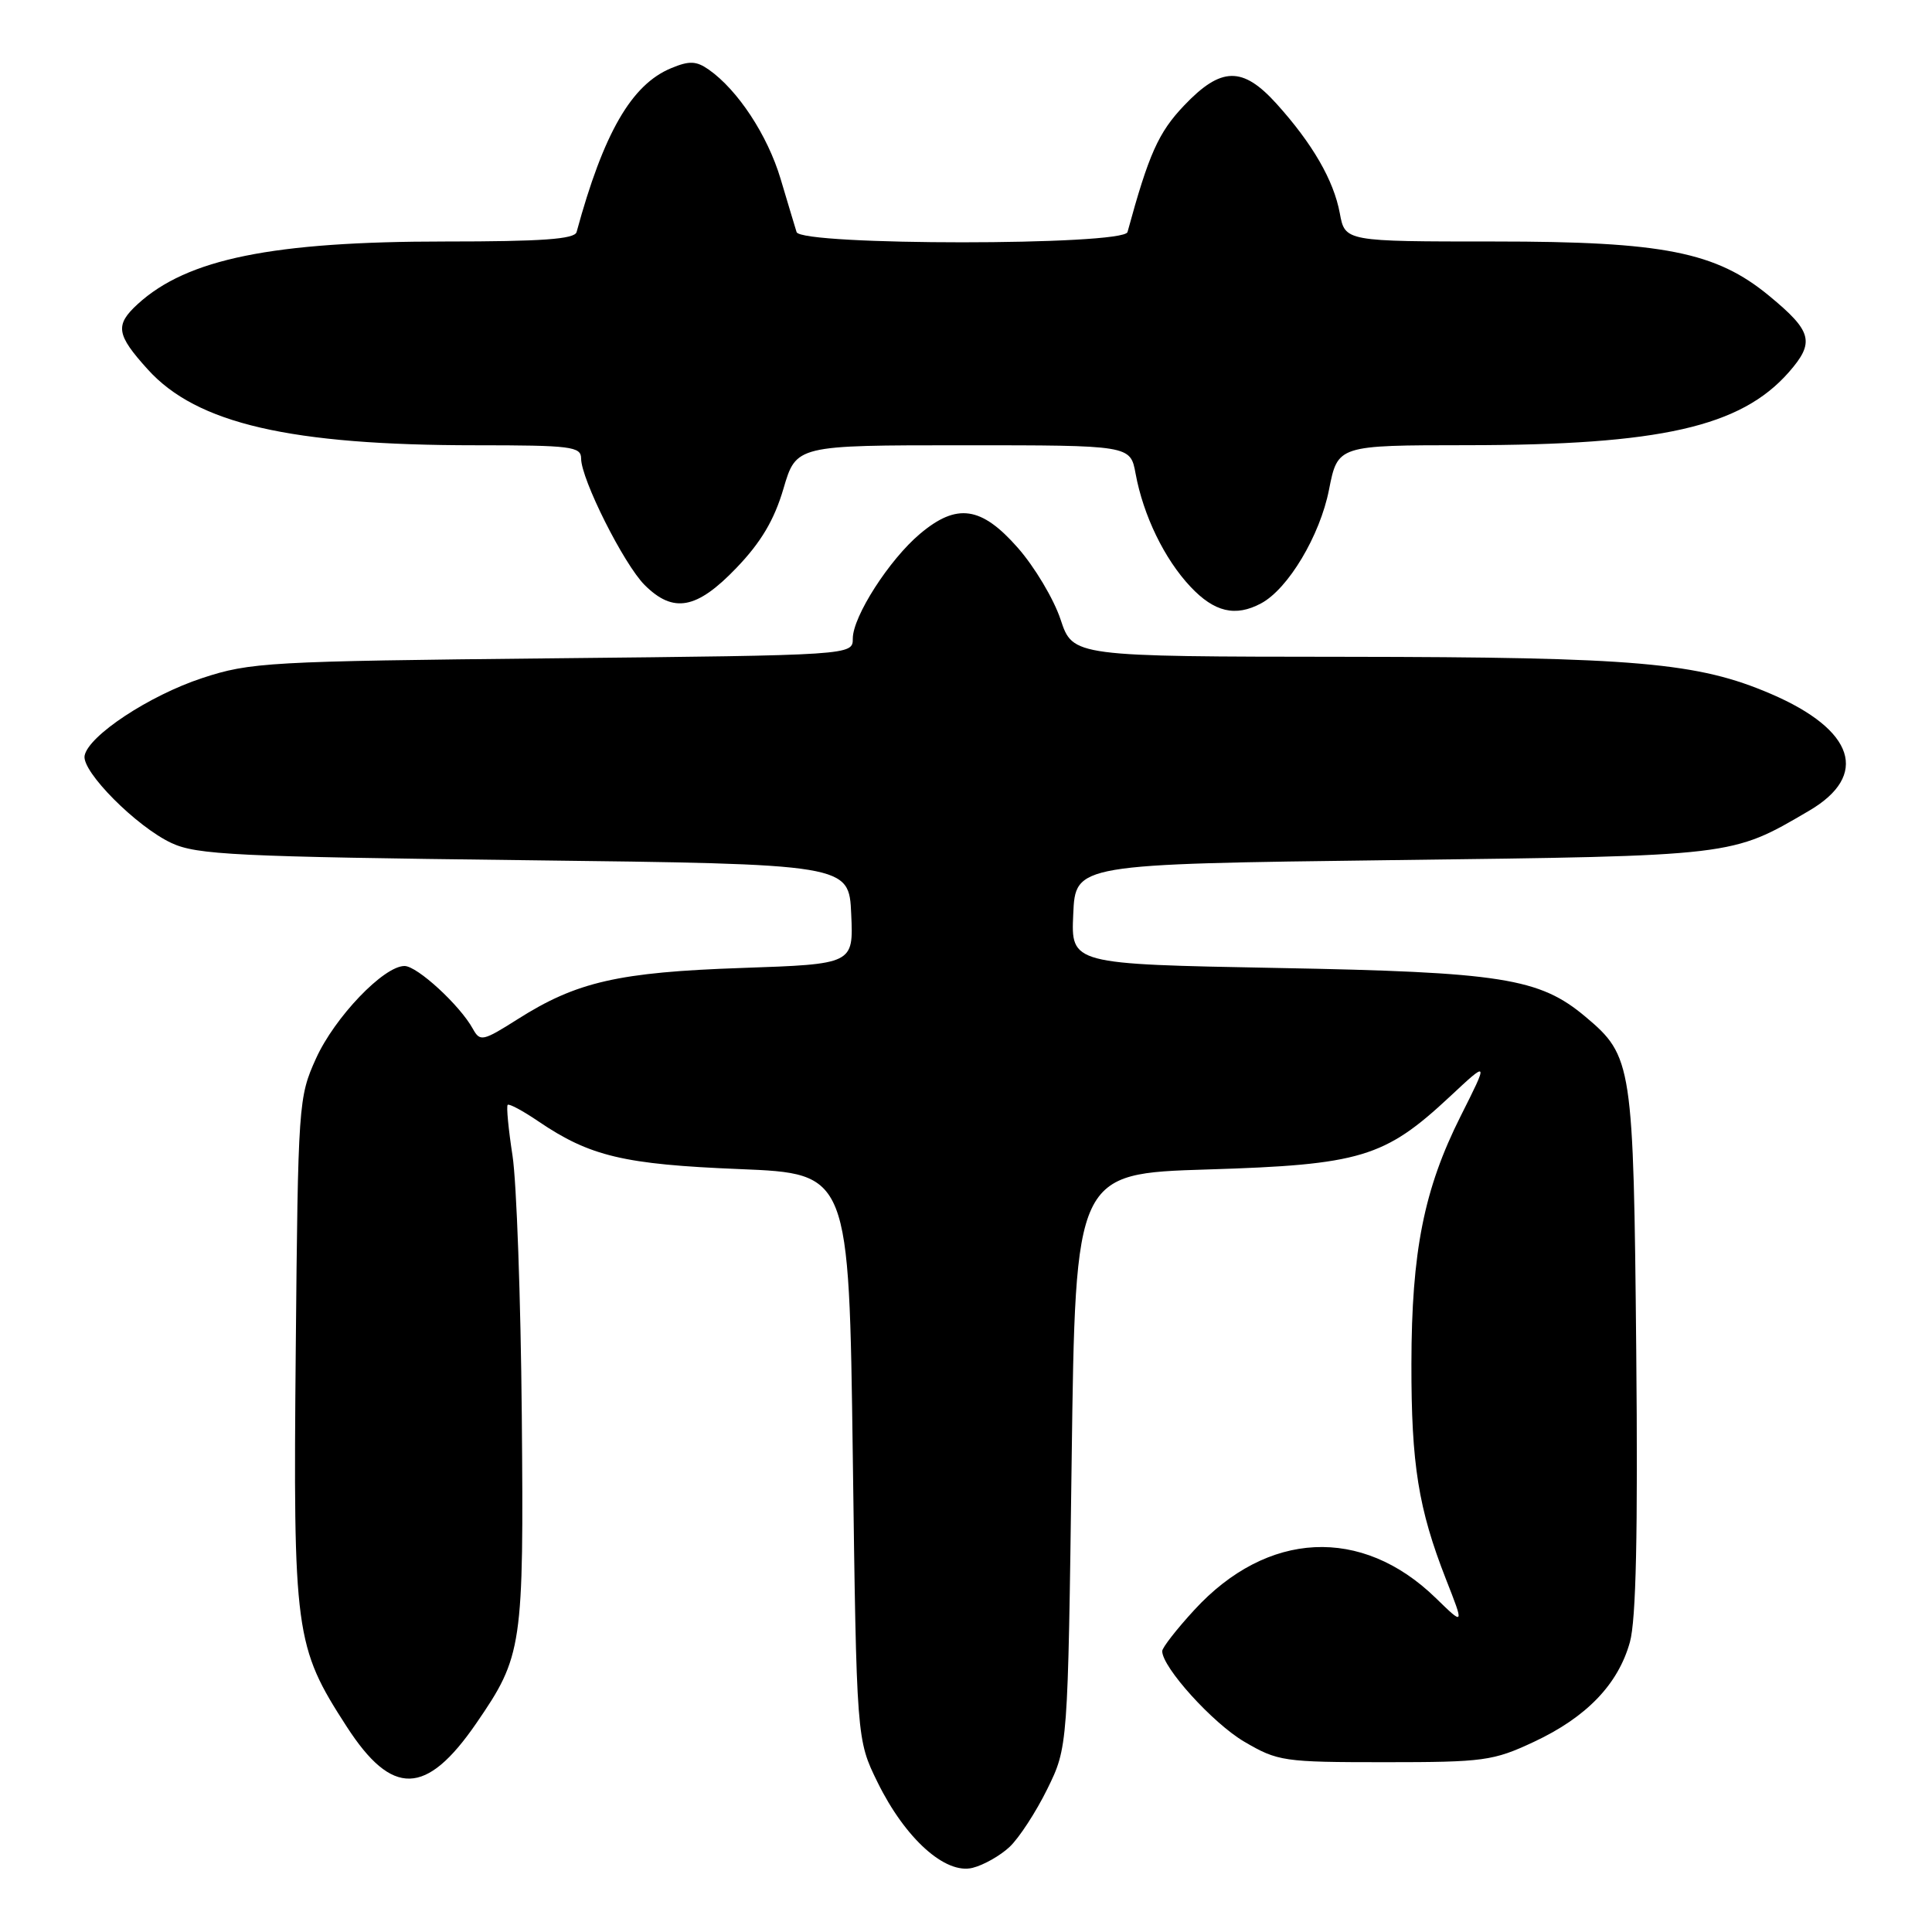 <?xml version="1.0" encoding="UTF-8" standalone="no"?>
<!DOCTYPE svg PUBLIC "-//W3C//DTD SVG 1.1//EN" "http://www.w3.org/Graphics/SVG/1.1/DTD/svg11.dtd" >
<svg xmlns="http://www.w3.org/2000/svg" xmlns:xlink="http://www.w3.org/1999/xlink" version="1.1" viewBox="0 0 256 256">
 <g >
 <path fill="currentColor"
d=" M 133.77 244.73 C 135.02 243.56 137.27 240.11 138.77 237.06 C 141.50 231.50 141.50 231.50 142.00 193.50 C 142.50 155.50 142.50 155.50 160.00 154.96 C 180.27 154.34 183.46 153.38 192.10 145.32 C 197.26 140.50 197.26 140.50 193.55 147.88 C 188.68 157.57 187.04 165.83 187.02 180.70 C 187.00 194.06 187.94 199.91 191.60 209.26 C 194.02 215.42 194.02 215.42 190.26 211.76 C 180.44 202.19 167.91 202.81 158.25 213.33 C 155.91 215.87 154.00 218.33 154.00 218.78 C 154.00 220.93 160.69 228.32 164.85 230.77 C 169.32 233.39 170.05 233.50 183.50 233.50 C 196.62 233.50 197.86 233.33 203.26 230.80 C 210.22 227.54 214.41 223.19 215.97 217.59 C 216.79 214.66 217.04 203.13 216.81 178.96 C 216.45 140.96 216.30 139.95 210.09 134.73 C 203.99 129.60 198.99 128.81 169.21 128.26 C 141.91 127.75 141.91 127.75 142.21 121.13 C 142.50 114.50 142.50 114.50 184.50 113.97 C 230.04 113.40 229.38 113.48 239.71 107.43 C 247.72 102.74 245.76 96.72 234.67 91.95 C 224.97 87.78 216.84 87.07 178.33 87.03 C 142.16 87.00 142.16 87.00 140.53 82.08 C 139.63 79.37 137.08 75.10 134.86 72.58 C 130.03 67.09 126.79 66.62 121.91 70.73 C 117.83 74.16 113.00 81.69 113.00 84.61 C 113.00 86.82 113.00 86.82 73.25 87.23 C 35.54 87.62 33.16 87.75 26.79 89.85 C 19.80 92.15 11.72 97.48 11.21 100.13 C 10.81 102.23 18.09 109.55 22.73 111.71 C 26.08 113.27 31.27 113.52 69.50 113.98 C 112.50 114.50 112.50 114.50 112.79 121.13 C 113.09 127.75 113.09 127.75 98.29 128.26 C 81.96 128.82 76.40 130.09 68.59 135.05 C 63.98 137.97 63.61 138.05 62.66 136.33 C 60.94 133.20 55.28 128.00 53.60 128.00 C 50.84 128.00 44.34 134.80 41.87 140.26 C 39.55 145.38 39.49 146.24 39.19 178.78 C 38.84 216.41 39.07 218.16 45.93 228.77 C 51.96 238.10 56.47 237.99 63.10 228.36 C 69.23 219.44 69.41 218.26 69.14 187.50 C 69.00 172.10 68.45 156.63 67.91 153.12 C 67.37 149.62 67.08 146.59 67.27 146.40 C 67.46 146.21 69.29 147.19 71.33 148.58 C 78.17 153.22 82.67 154.29 98.00 154.91 C 112.50 155.50 112.50 155.50 113.00 193.00 C 113.50 230.50 113.50 230.50 116.29 236.18 C 119.94 243.61 125.26 248.40 128.87 247.50 C 130.32 247.14 132.52 245.90 133.77 244.73 Z  M 167.10 79.95 C 170.69 78.03 174.90 70.98 176.10 64.89 C 177.26 59.00 177.26 59.00 194.38 58.99 C 220.00 58.98 230.66 56.56 237.02 49.33 C 240.51 45.35 240.14 43.91 234.41 39.19 C 227.37 33.38 220.39 32.00 198.09 32.00 C 178.22 32.00 178.22 32.00 177.53 28.25 C 176.72 23.88 173.91 19.03 169.15 13.75 C 164.65 8.77 161.81 8.82 156.90 13.98 C 153.49 17.56 152.22 20.42 149.40 30.75 C 148.91 32.56 106.11 32.56 105.55 30.75 C 105.34 30.06 104.38 26.89 103.43 23.69 C 101.70 17.91 97.76 11.92 93.91 9.22 C 92.26 8.07 91.34 8.03 88.94 9.03 C 83.68 11.20 79.98 17.60 76.40 30.75 C 76.15 31.69 71.80 32.00 58.99 32.00 C 36.11 32.00 24.80 34.30 18.25 40.29 C 15.21 43.08 15.40 44.33 19.58 48.95 C 26.07 56.14 38.47 59.00 63.07 59.00 C 75.67 59.00 77.00 59.17 77.00 60.75 C 77.00 63.49 82.65 74.74 85.41 77.51 C 89.22 81.31 92.32 80.74 97.57 75.26 C 100.84 71.86 102.59 68.90 103.81 64.76 C 105.50 59.00 105.50 59.00 127.64 59.00 C 149.78 59.00 149.78 59.00 150.47 62.75 C 151.49 68.30 154.29 74.08 157.75 77.75 C 160.91 81.11 163.70 81.77 167.10 79.95 Z "/>
</g>
</svg>